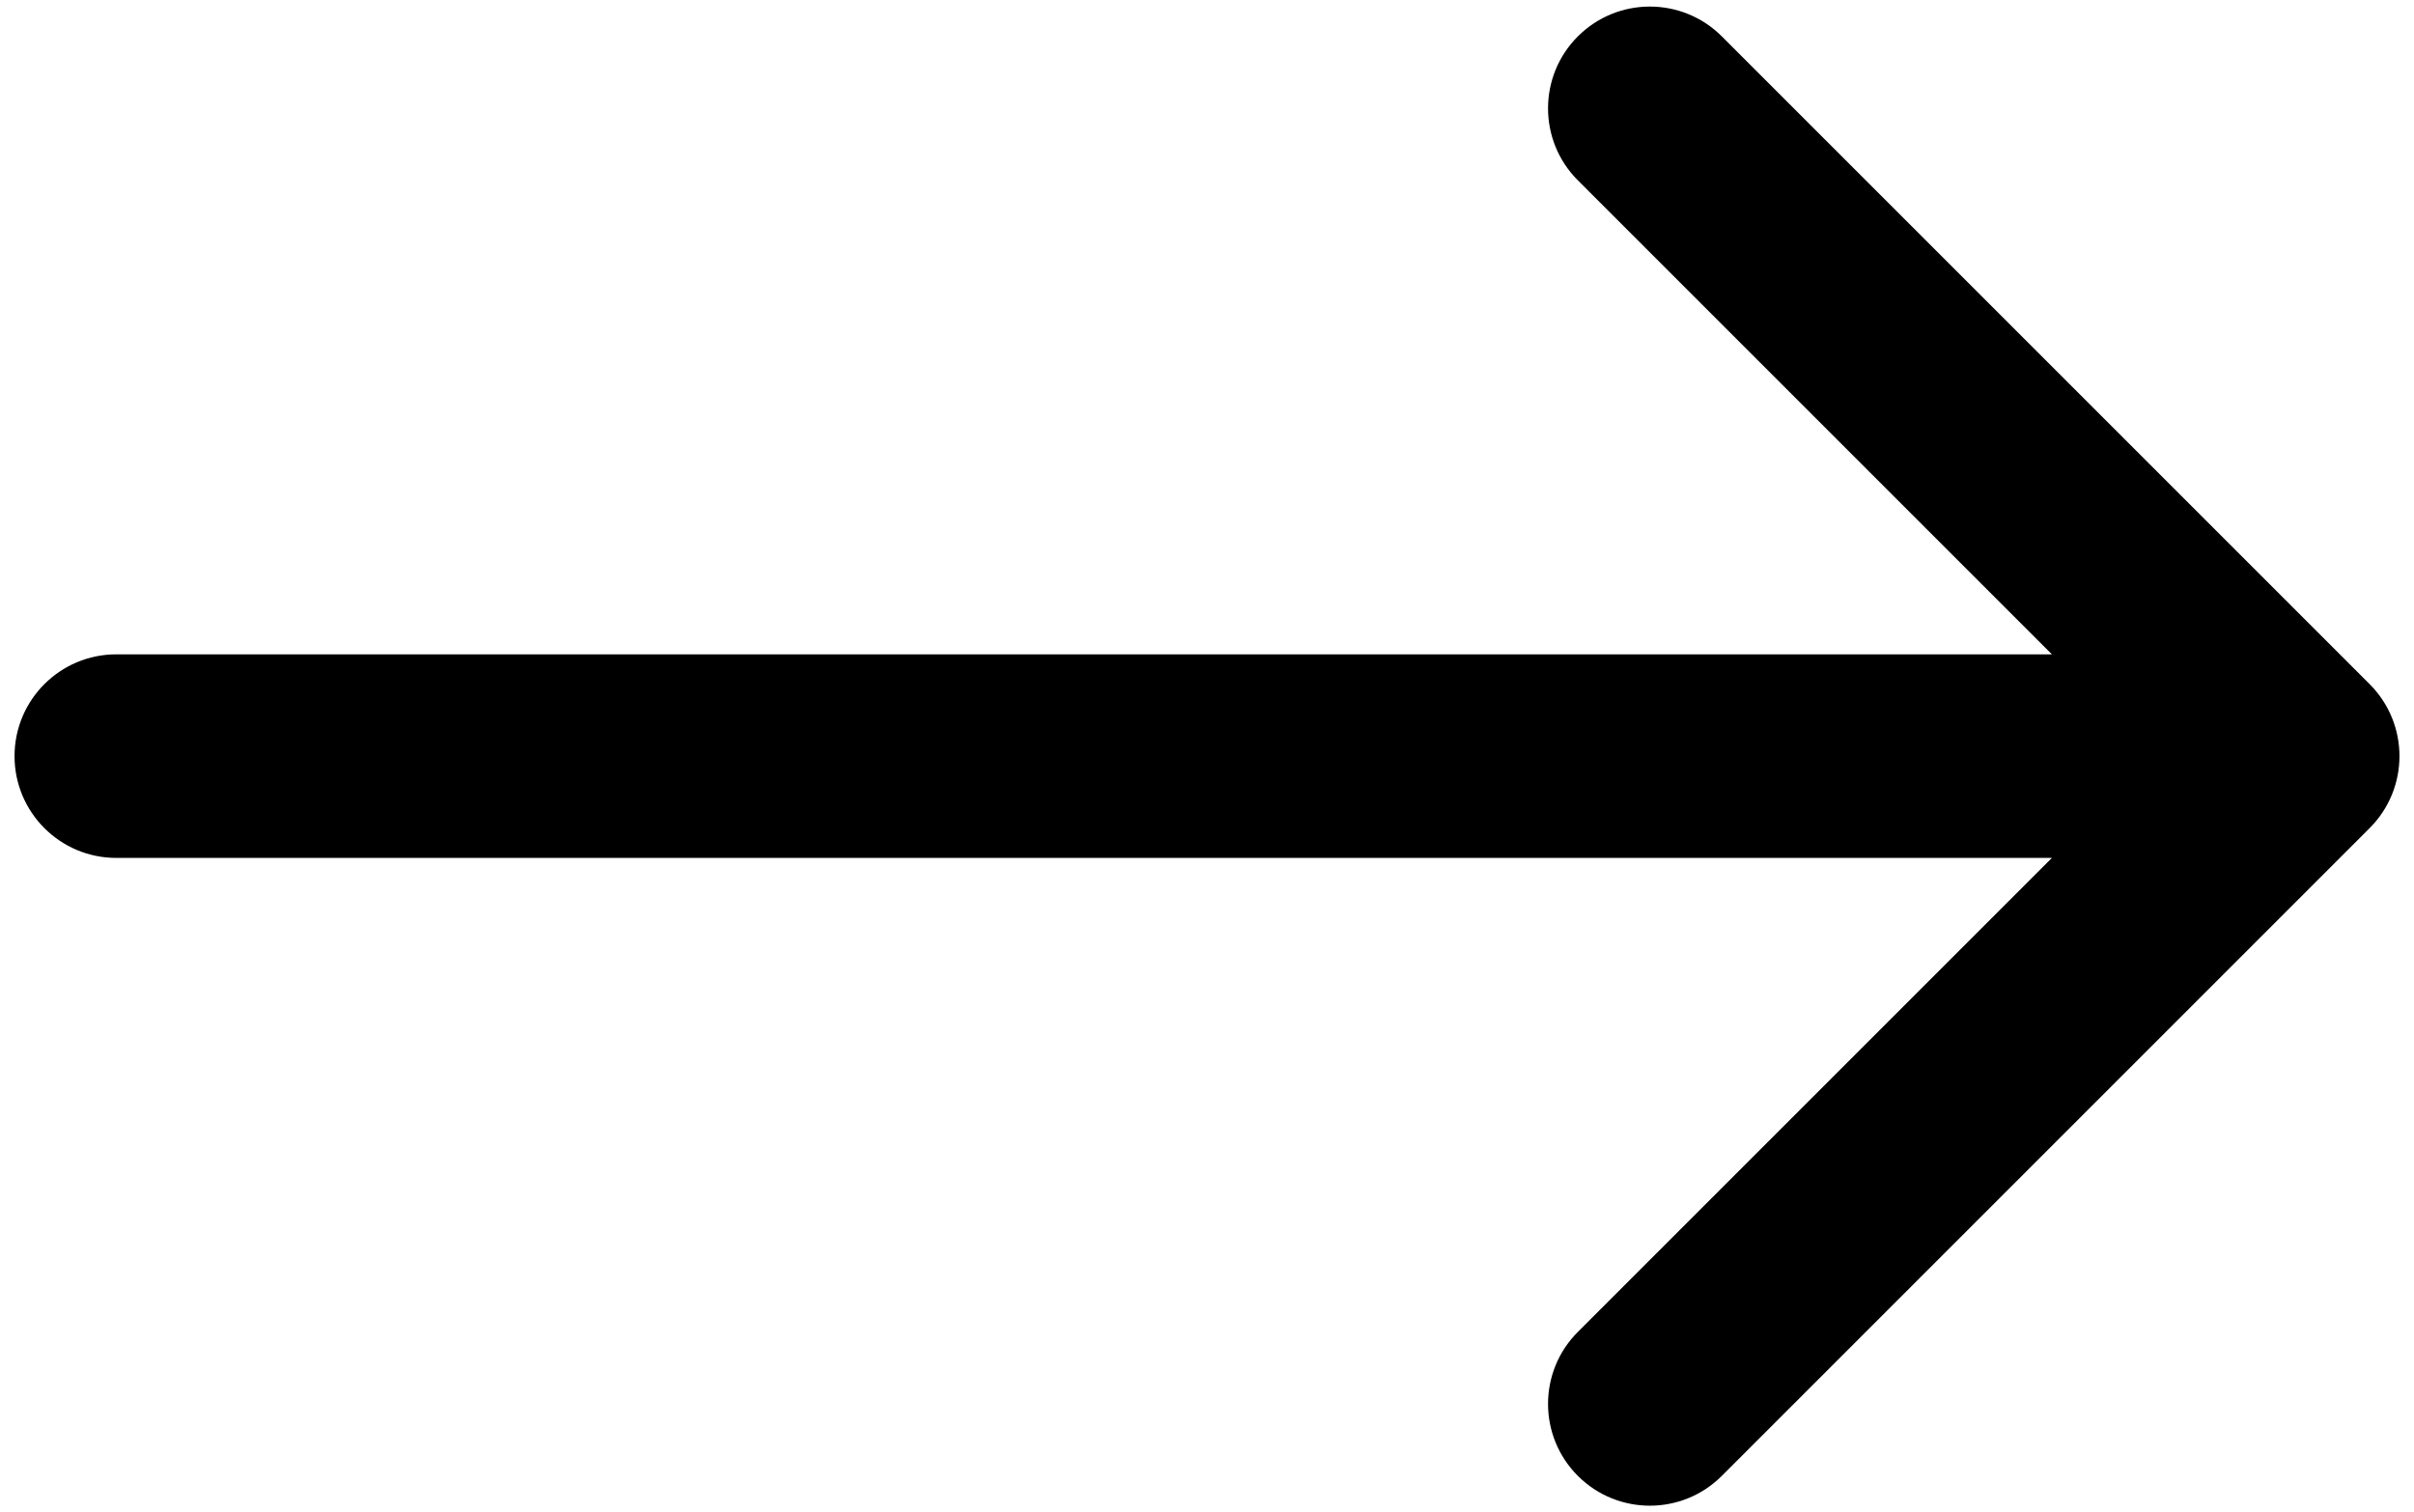 <svg width="83" height="52" viewBox="0 0 83 52" fill="none" xmlns="http://www.w3.org/2000/svg">
<path d="M4 22.5C2.067 22.5 0.5 24.067 0.5 26C0.5 27.933 2.067 29.5 4 29.5L4 22.5ZM81.475 28.475C82.842 27.108 82.842 24.892 81.475 23.525L59.201 1.251C57.834 -0.116 55.618 -0.116 54.251 1.251C52.884 2.618 52.884 4.834 54.251 6.201L74.05 26L54.251 45.799C52.884 47.166 52.884 49.382 54.251 50.749C55.618 52.116 57.834 52.116 59.201 50.749L81.475 28.475ZM4 29.5L79 29.5L79 22.5L4 22.5L4 29.5Z" fill="black"/>
</svg>
